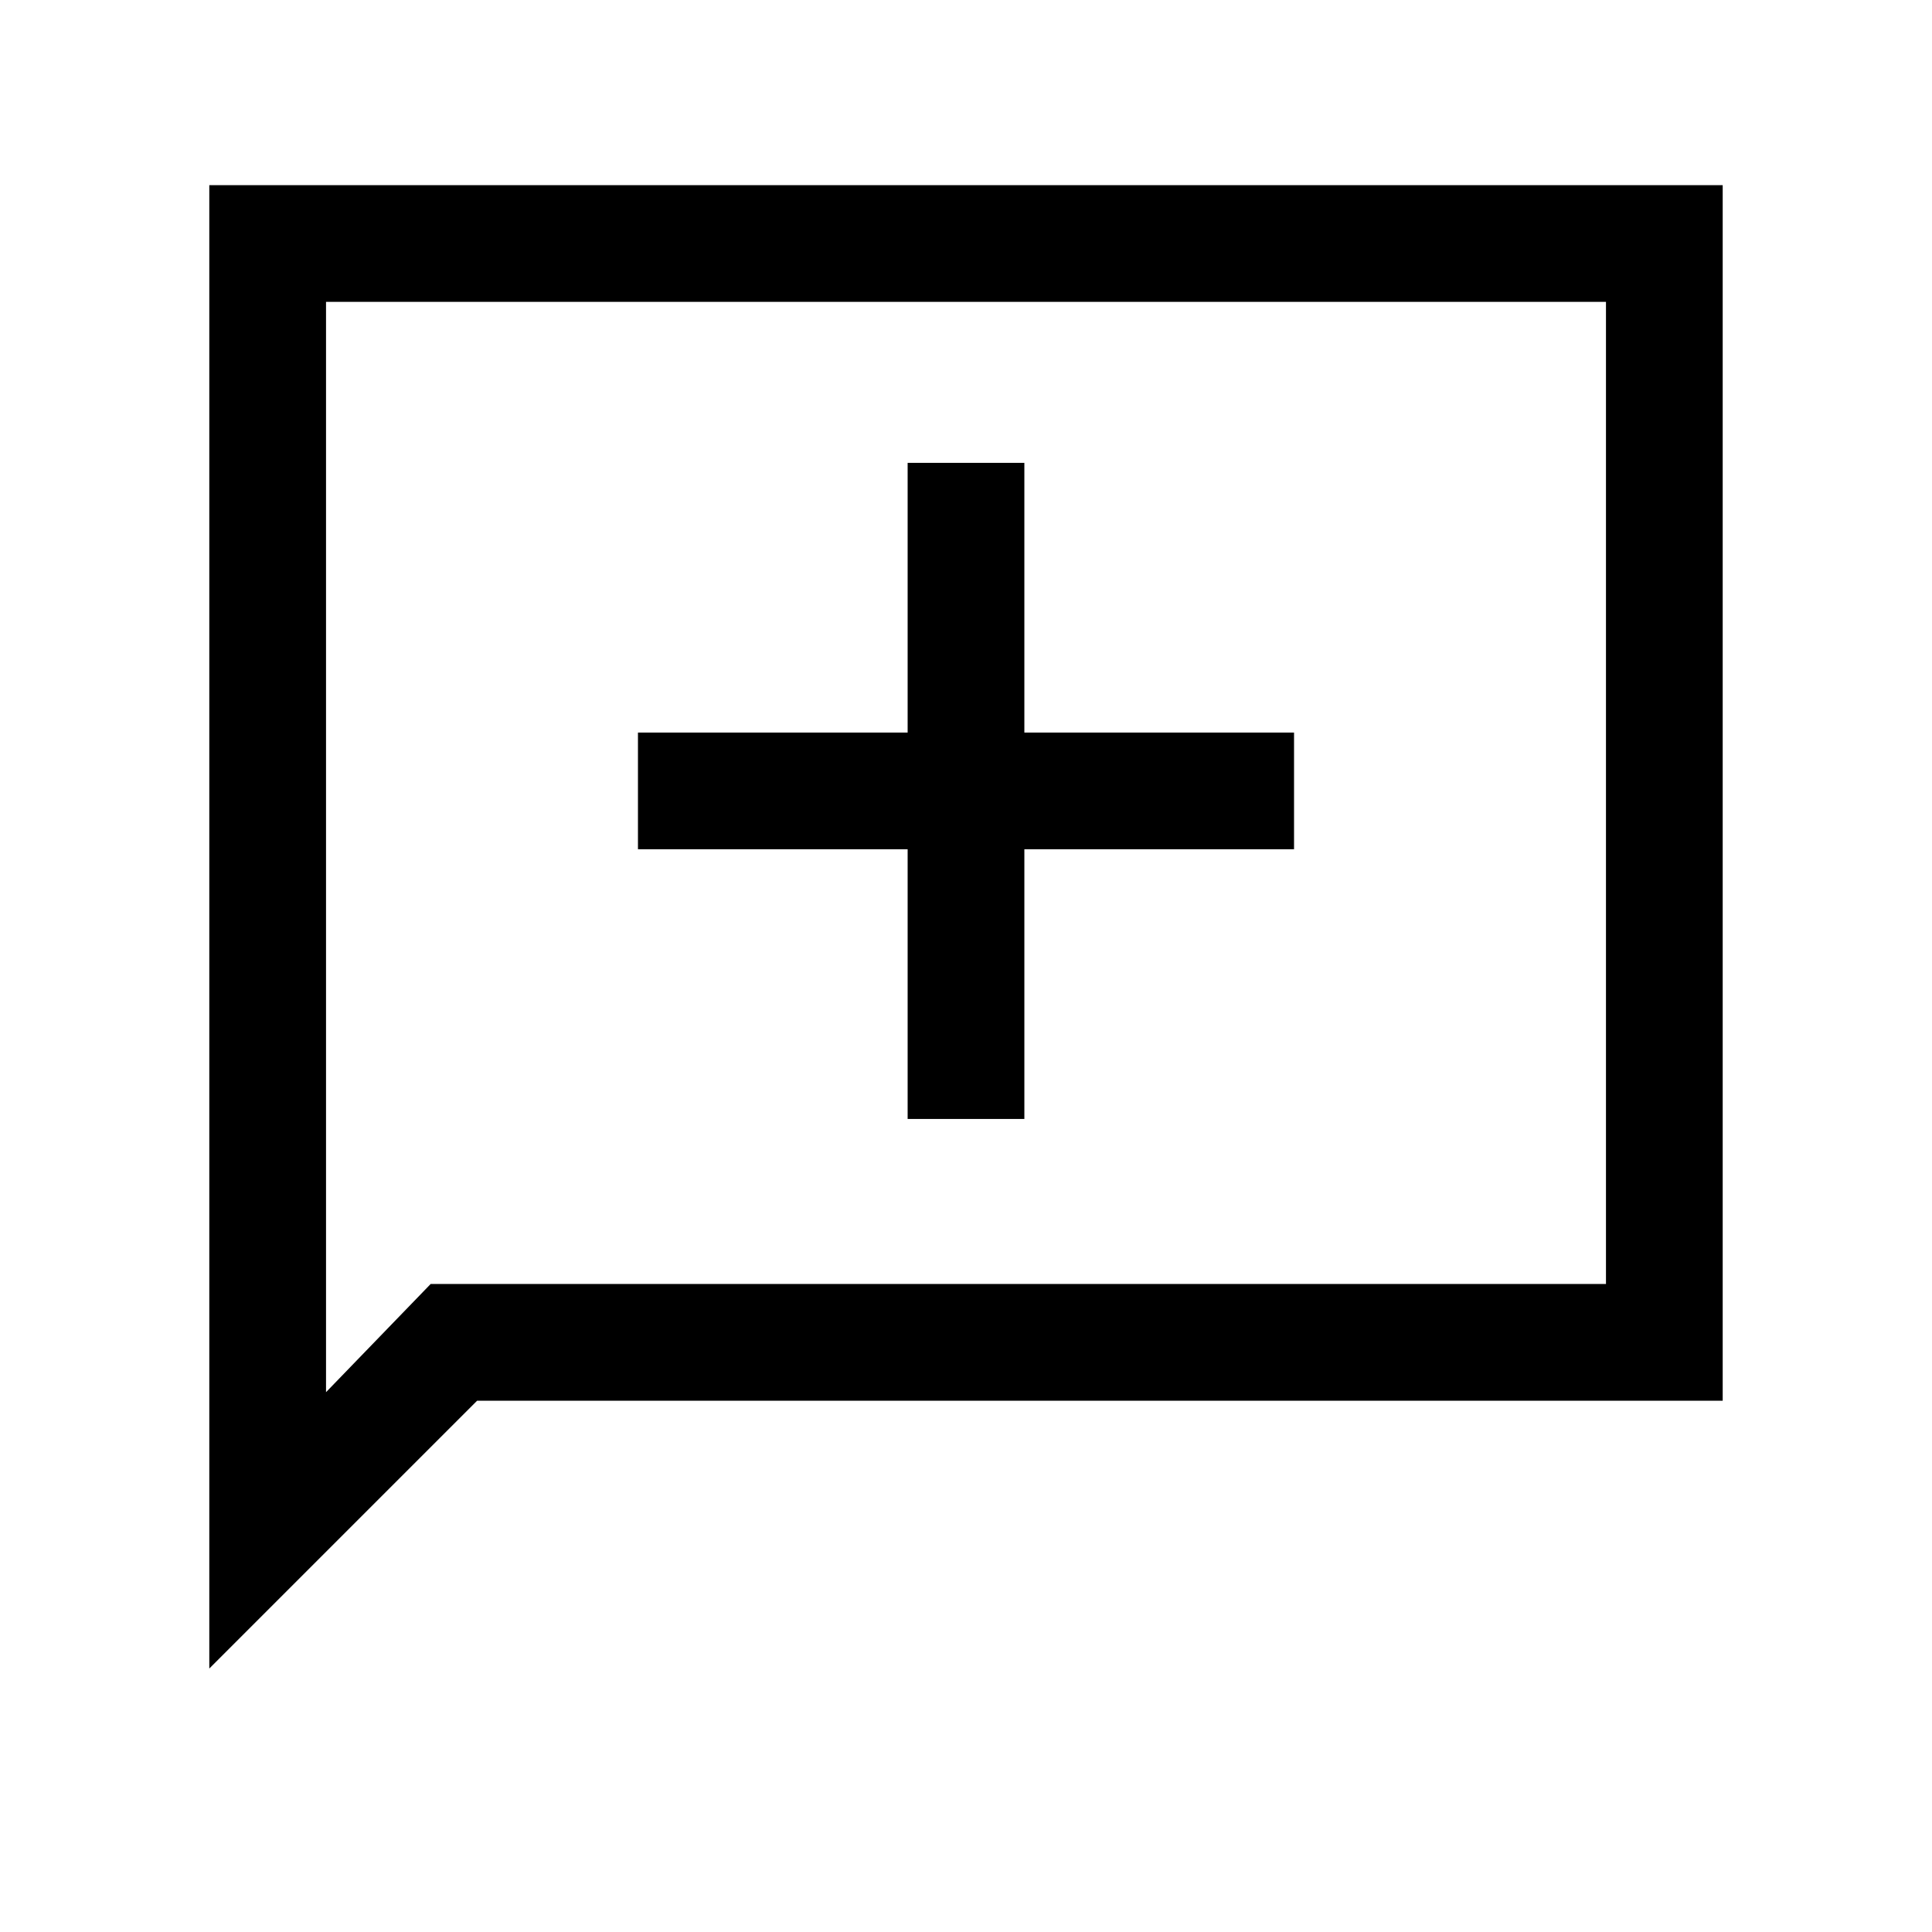 <svg xmlns="http://www.w3.org/2000/svg" height="20" viewBox="0 -960 960 960" width="20"><path d="M451-404h58v-134h134v-58H509v-134h-58v134H317v58h134v134ZM104-130.92V-868h752v604H237.08L104-130.92ZM214-322h584v-488H162v541.77L214-322Zm-52 0v-488 488Z"/></svg>
